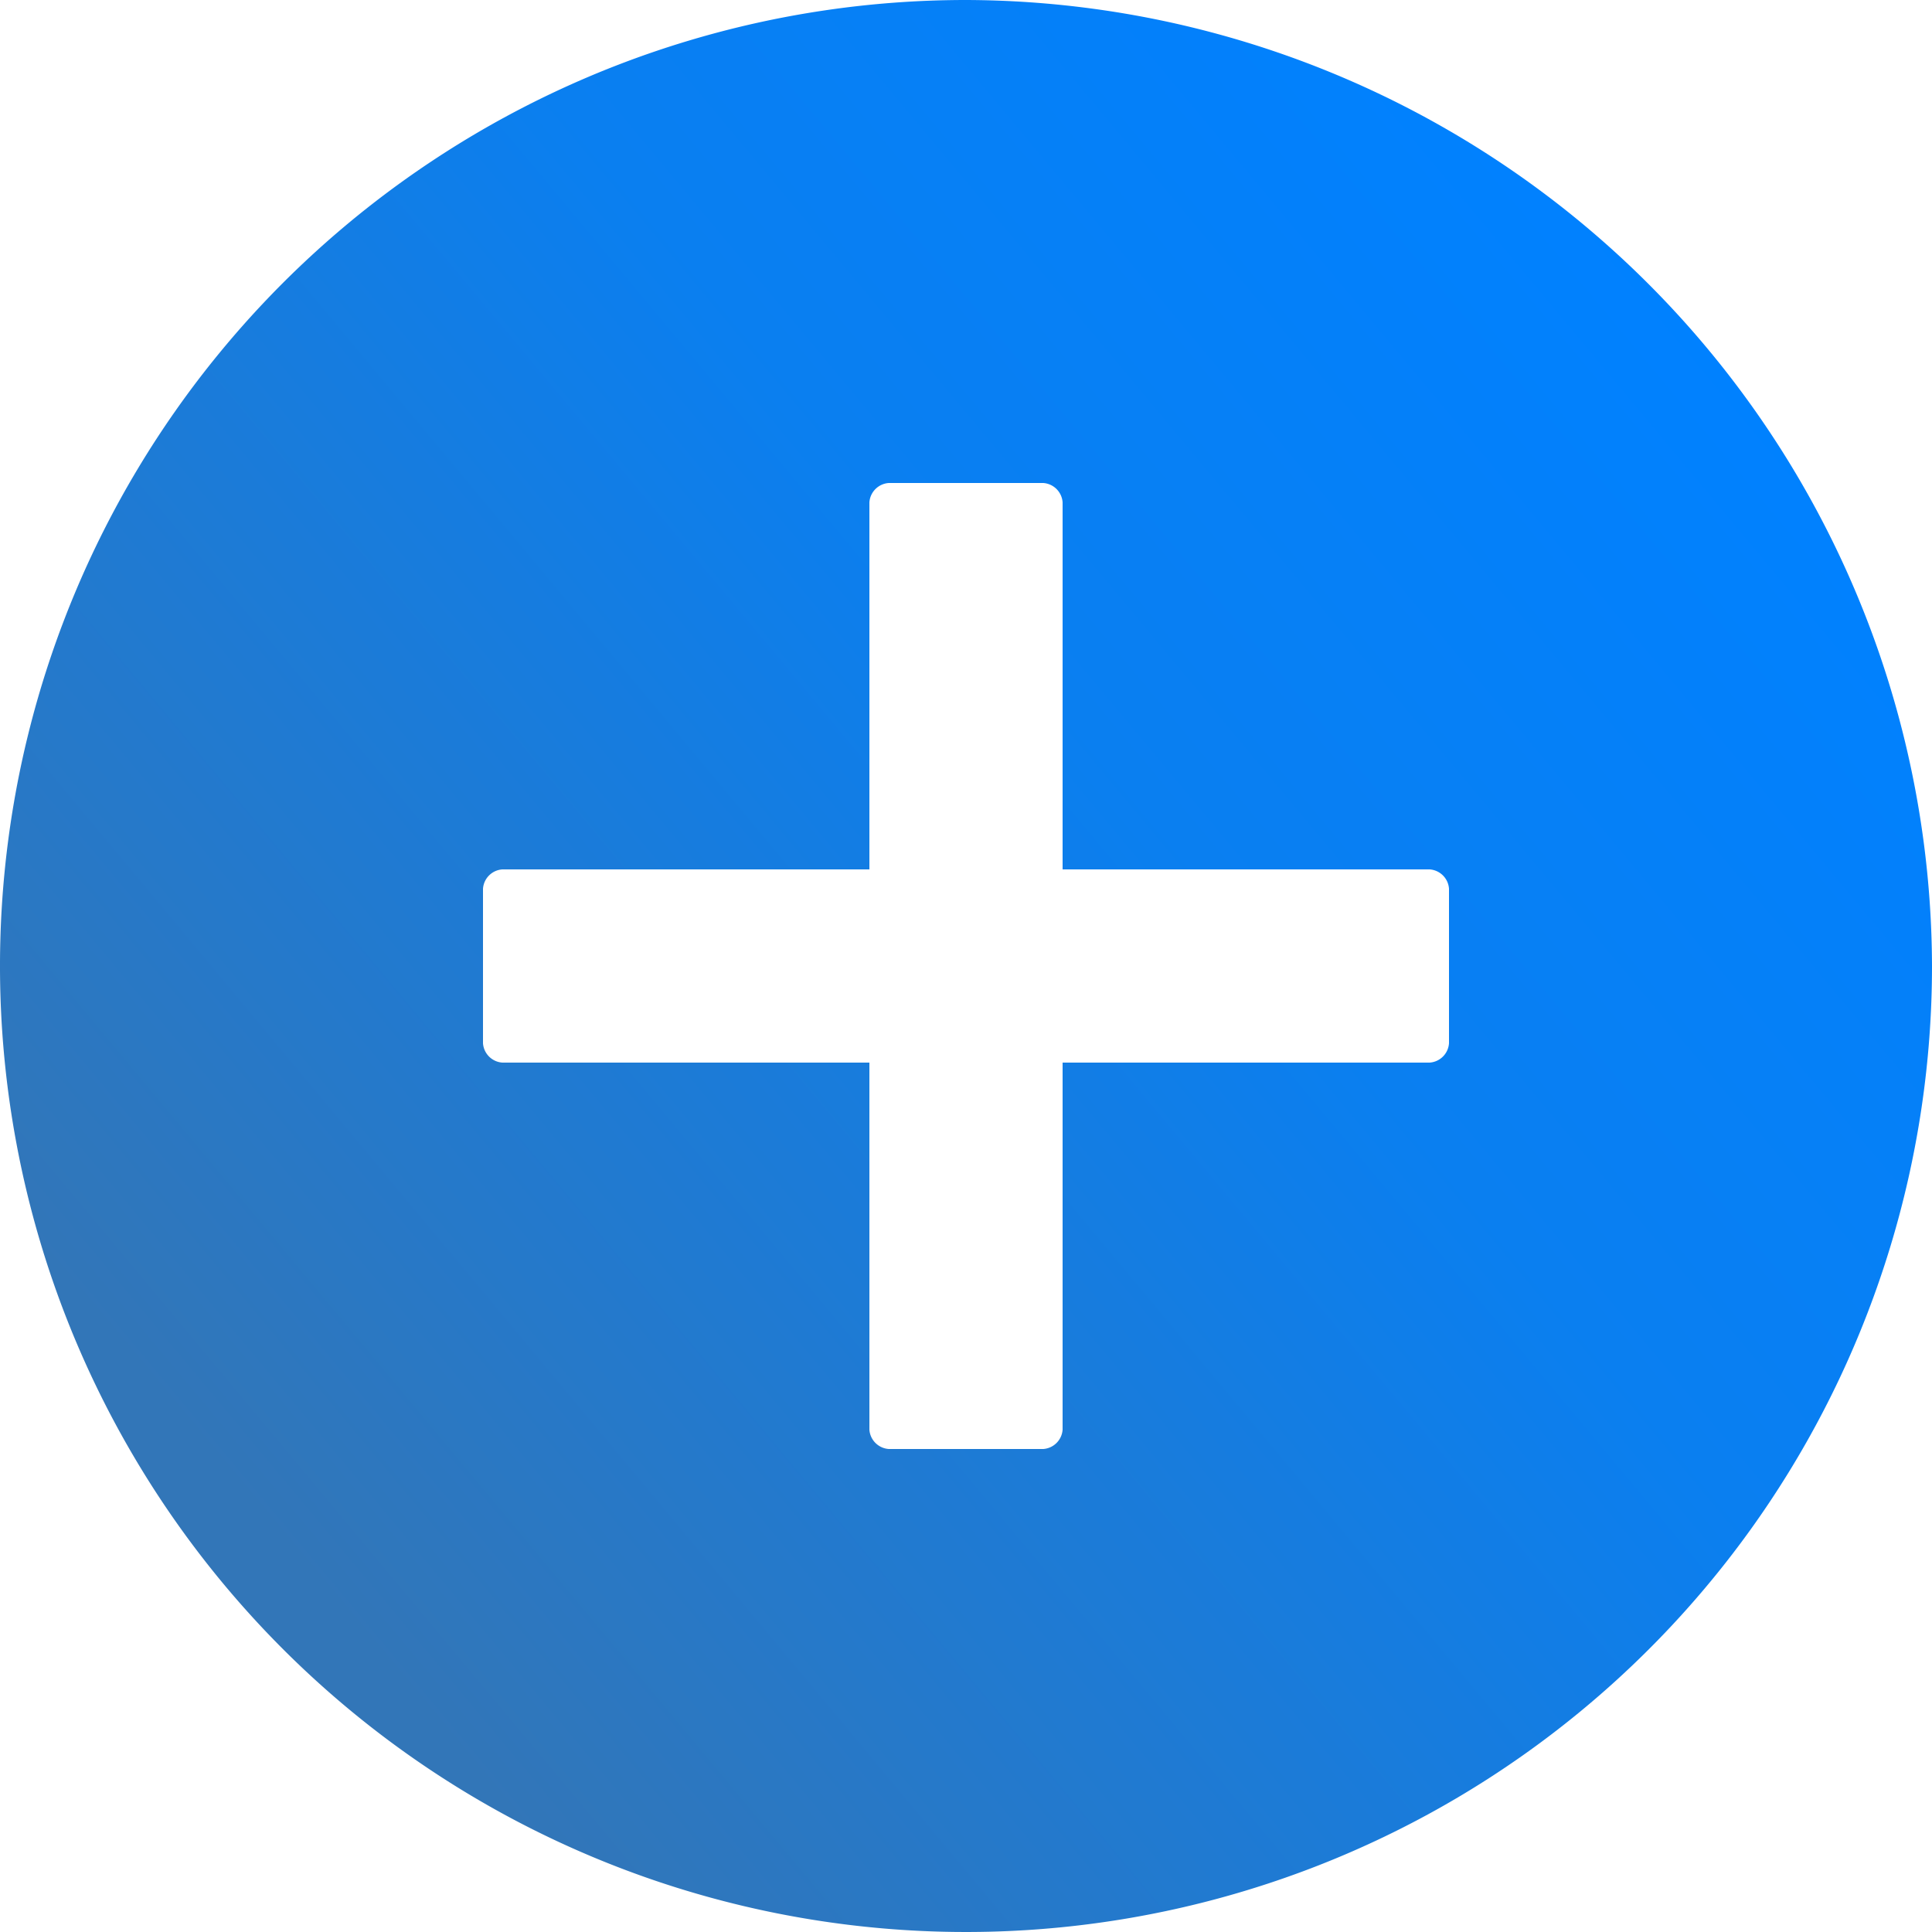<svg xmlns="http://www.w3.org/2000/svg" xmlns:xlink="http://www.w3.org/1999/xlink" width="18" height="18" viewBox="0 0 18 18">
  <defs>
    <linearGradient id="linear-gradient" x1="0.89" y1="0.179" x2="0.149" y2="0.797" gradientUnits="objectBoundingBox">
      <stop offset="0" stop-color="#0081ff"/>
      <stop offset="0.394" stop-color="#0a7ff0"/>
      <stop offset="1" stop-color="#3276b8"/>
    </linearGradient>
  </defs>
  <path id="Path_43" data-name="Path 43" d="M9,0a9,9,0,1,0,9,9A9.026,9.026,0,0,0,9,0Zm4.5,9.72a.194.194,0,0,1-.18.18H9.9v3.42a.194.194,0,0,1-.18.18H8.28a.194.194,0,0,1-.18-.18V9.9H4.68a.194.194,0,0,1-.18-.18V8.28a.194.194,0,0,1,.18-.18H8.1V4.68a.194.194,0,0,1,.18-.18H9.72a.194.194,0,0,1,.18.18V8.1h3.42a.194.194,0,0,1,.18.18Z" fill="url(#linear-gradient)"/>
</svg>
